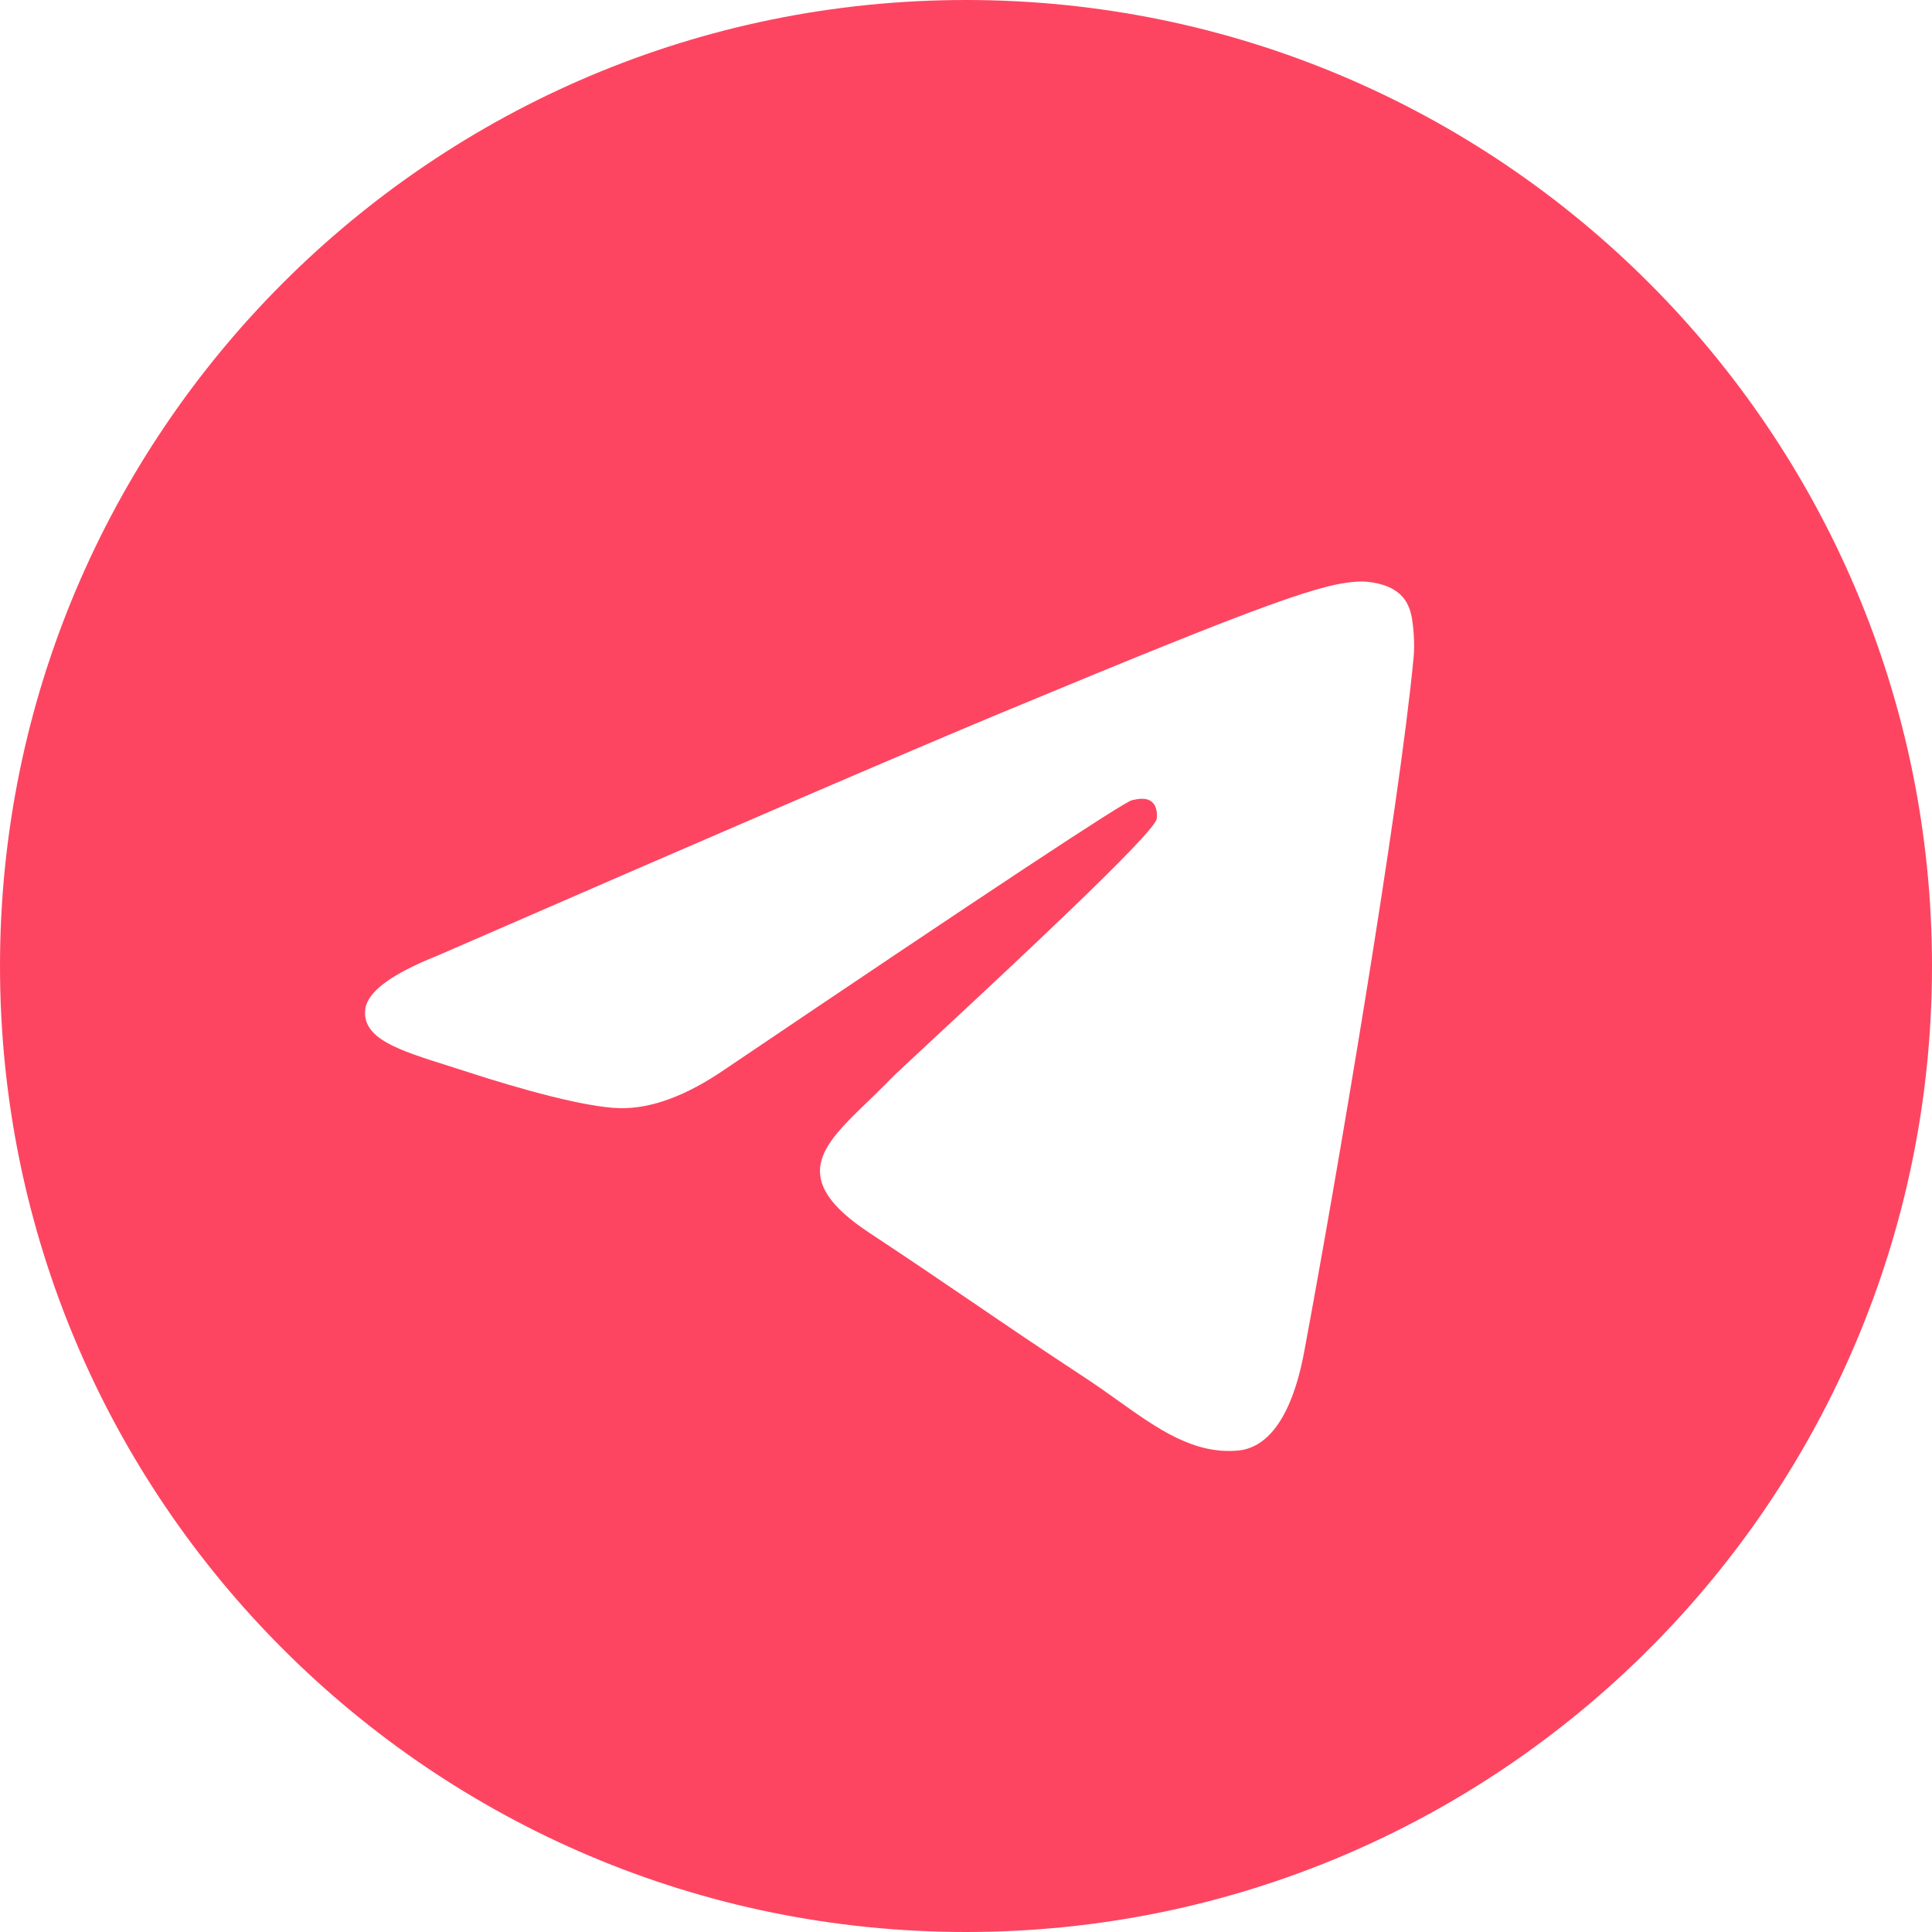 <svg width="24" height="24" viewBox="0 0 24 24" fill="none" xmlns="http://www.w3.org/2000/svg">
<path fill-rule="evenodd" clip-rule="evenodd" d="M24 12C24 18.627 18.627 24 12 24C5.373 24 0 18.627 0 12C0 5.373 5.373 0 12 0C18.627 0 24 5.373 24 12ZM12.429 8.859C11.262 9.345 8.929 10.349 5.431 11.873C4.863 12.099 4.565 12.32 4.538 12.536C4.493 12.902 4.95 13.045 5.573 13.241C5.657 13.268 5.745 13.296 5.835 13.325C6.448 13.524 7.272 13.757 7.7 13.766C8.089 13.774 8.523 13.614 9.002 13.286C12.27 11.079 13.957 9.964 14.063 9.94C14.138 9.923 14.242 9.902 14.312 9.964C14.382 10.026 14.375 10.144 14.368 10.176C14.322 10.369 12.527 12.038 11.598 12.902C11.309 13.171 11.103 13.362 11.061 13.406C10.967 13.504 10.871 13.596 10.779 13.685C10.21 14.233 9.783 14.645 10.803 15.317C11.293 15.64 11.685 15.907 12.076 16.173C12.503 16.464 12.929 16.754 13.481 17.116C13.621 17.208 13.755 17.303 13.886 17.397C14.383 17.751 14.83 18.07 15.382 18.019C15.702 17.989 16.034 17.688 16.202 16.788C16.599 14.663 17.381 10.059 17.561 8.161C17.577 7.995 17.557 7.782 17.541 7.689C17.525 7.595 17.492 7.462 17.37 7.364C17.227 7.247 17.005 7.222 16.905 7.224C16.454 7.232 15.762 7.473 12.429 8.859Z" fill="#FD4561"/>
</svg>
